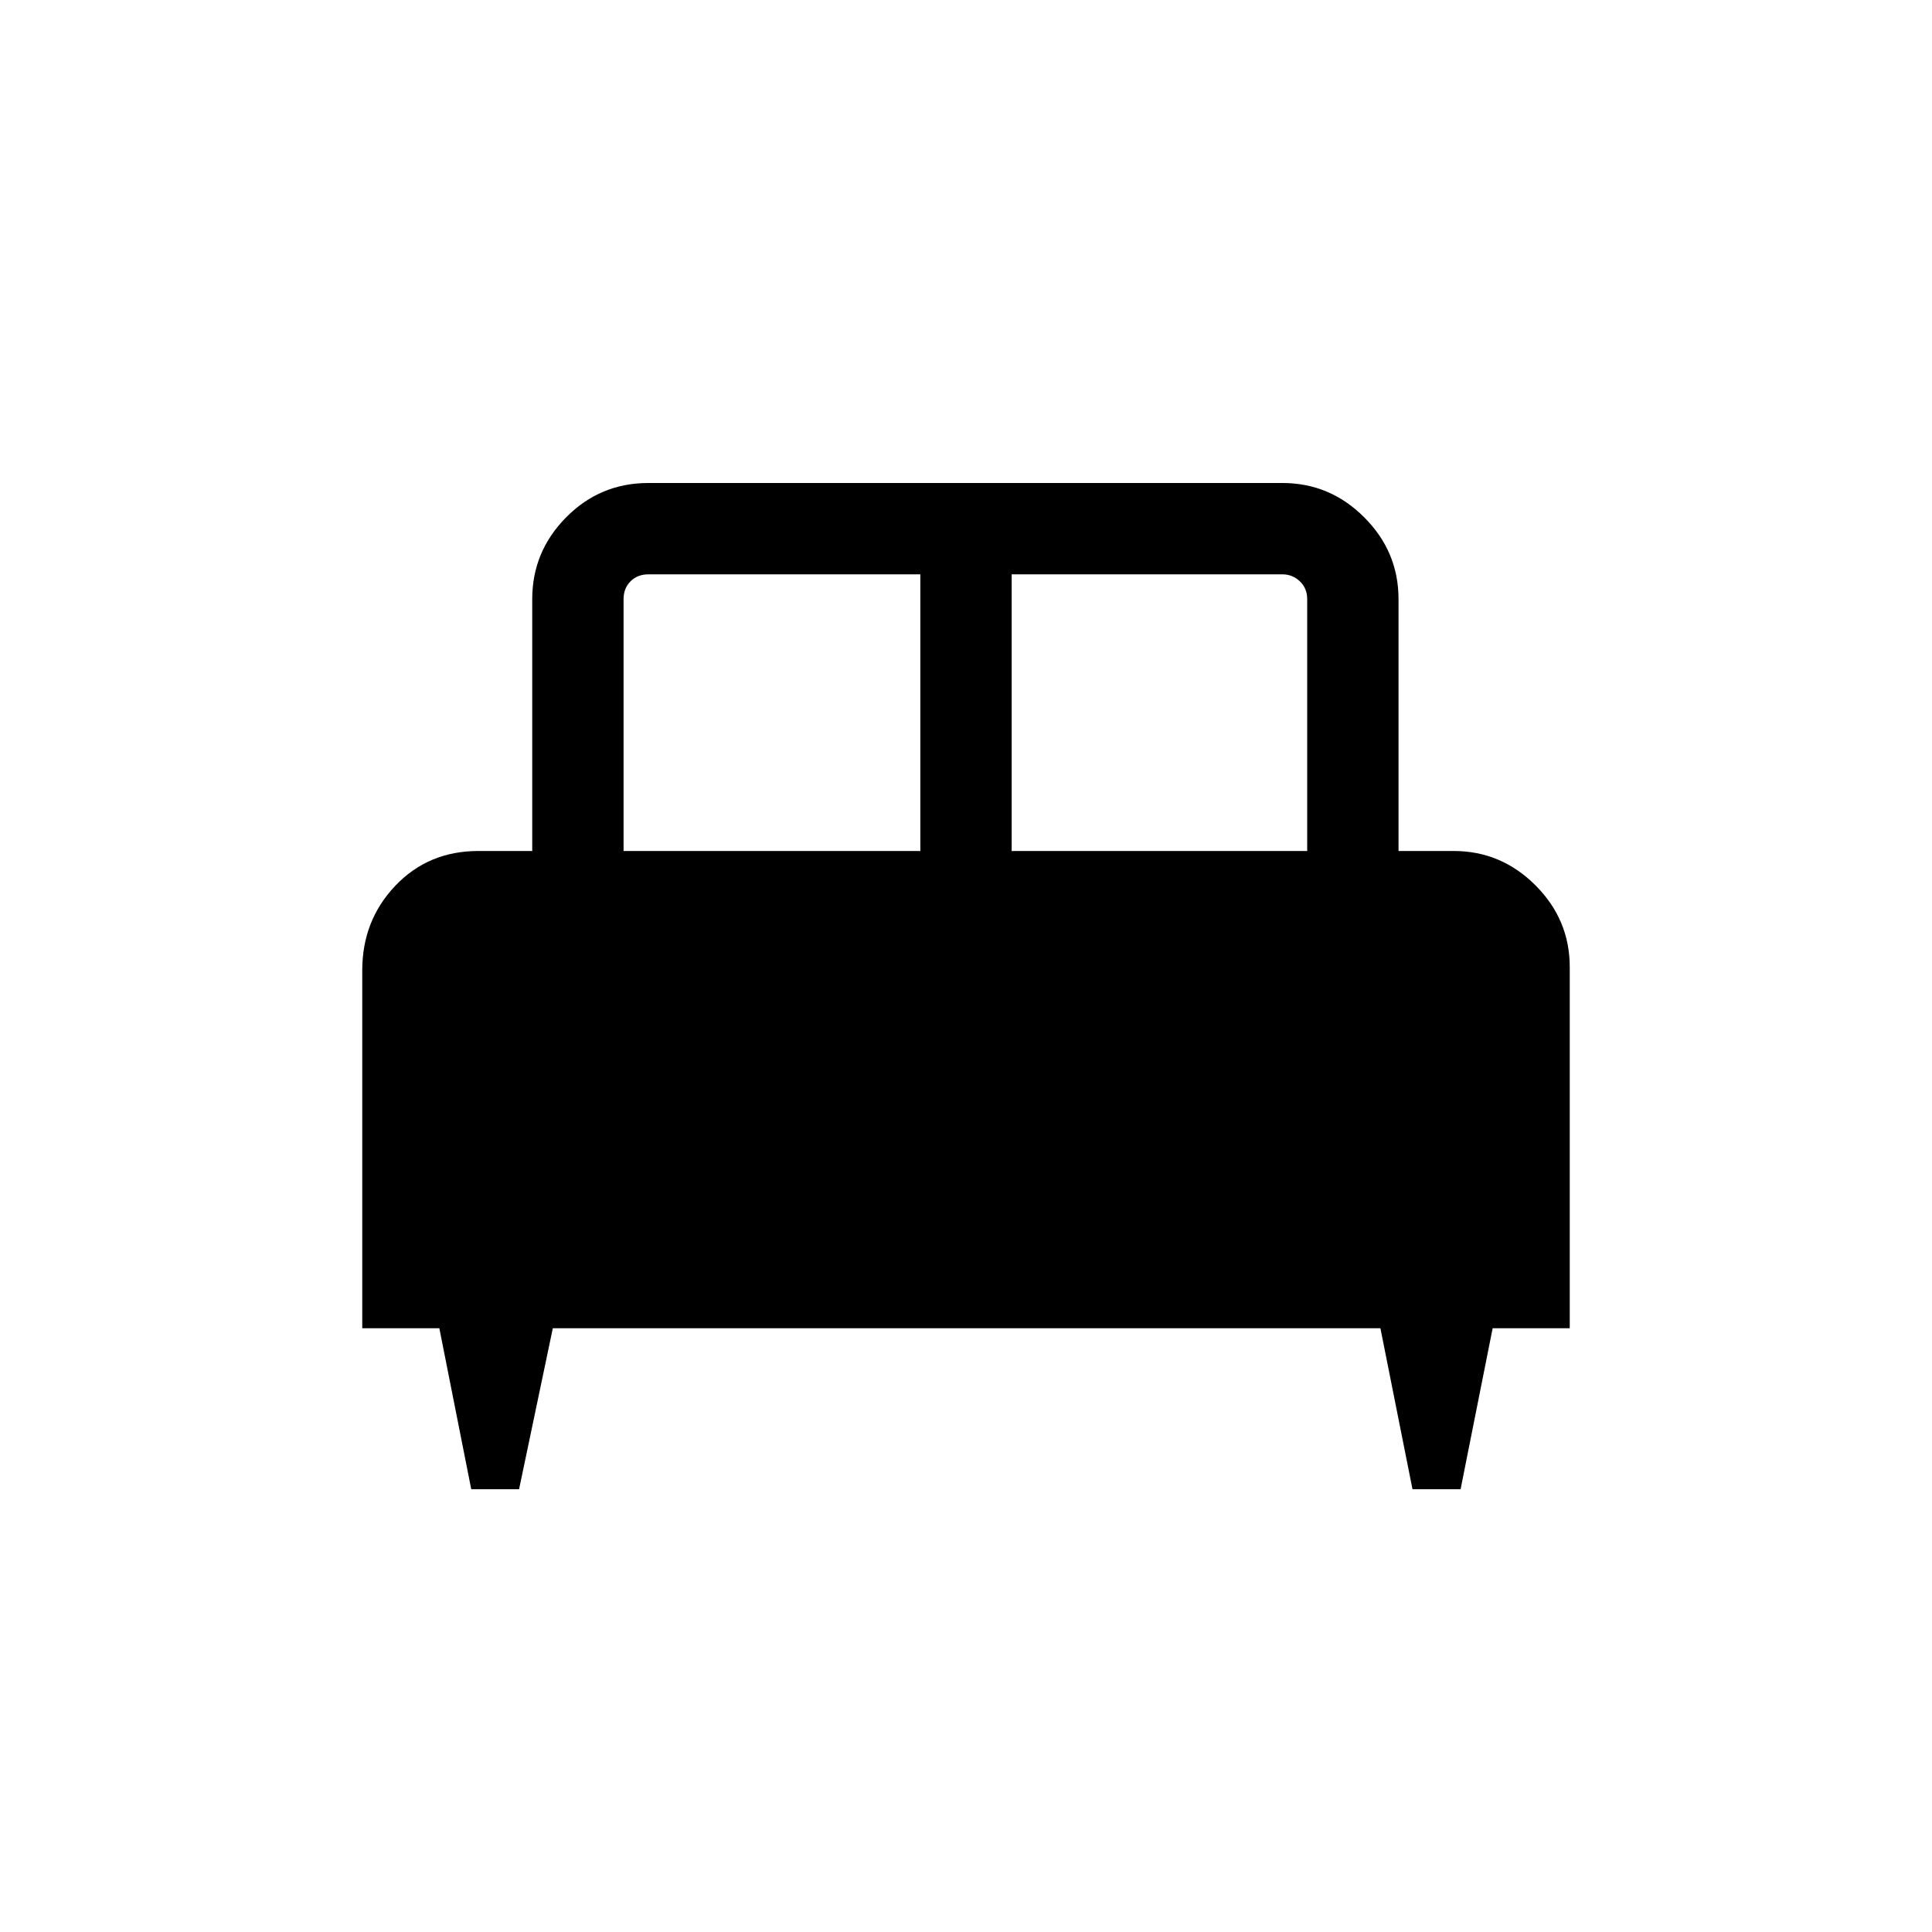 <svg xmlns="http://www.w3.org/2000/svg" width="48" height="48" viewBox="0 -960 960 960"><path d="M257.92-220h-23.76l-15.85-80H180v-177.84q0-24.75 16.42-42.03 16.43-17.28 41.27-17.28h26.77V-662.3q0-23.6 16.86-40.65Q298.17-720 322.16-720h315.07q23.6 0 40.64 17.05 17.05 17.05 17.05 40.65v125.15h27.39q23.59 0 40.64 17.05Q780-503.06 780-479.46V-300h-38.31l-15.93 80h-23.9l-15.94-80H274.69l-16.77 80Zm244.77-317.15h146.85V-662.3q0-5.39-3.66-8.85-3.65-3.46-8.65-3.46H502.69v137.46Zm-192.84 0h147.46v-137.46H322.16q-5.39 0-8.85 3.46t-3.46 8.85v125.15Z"/></svg>